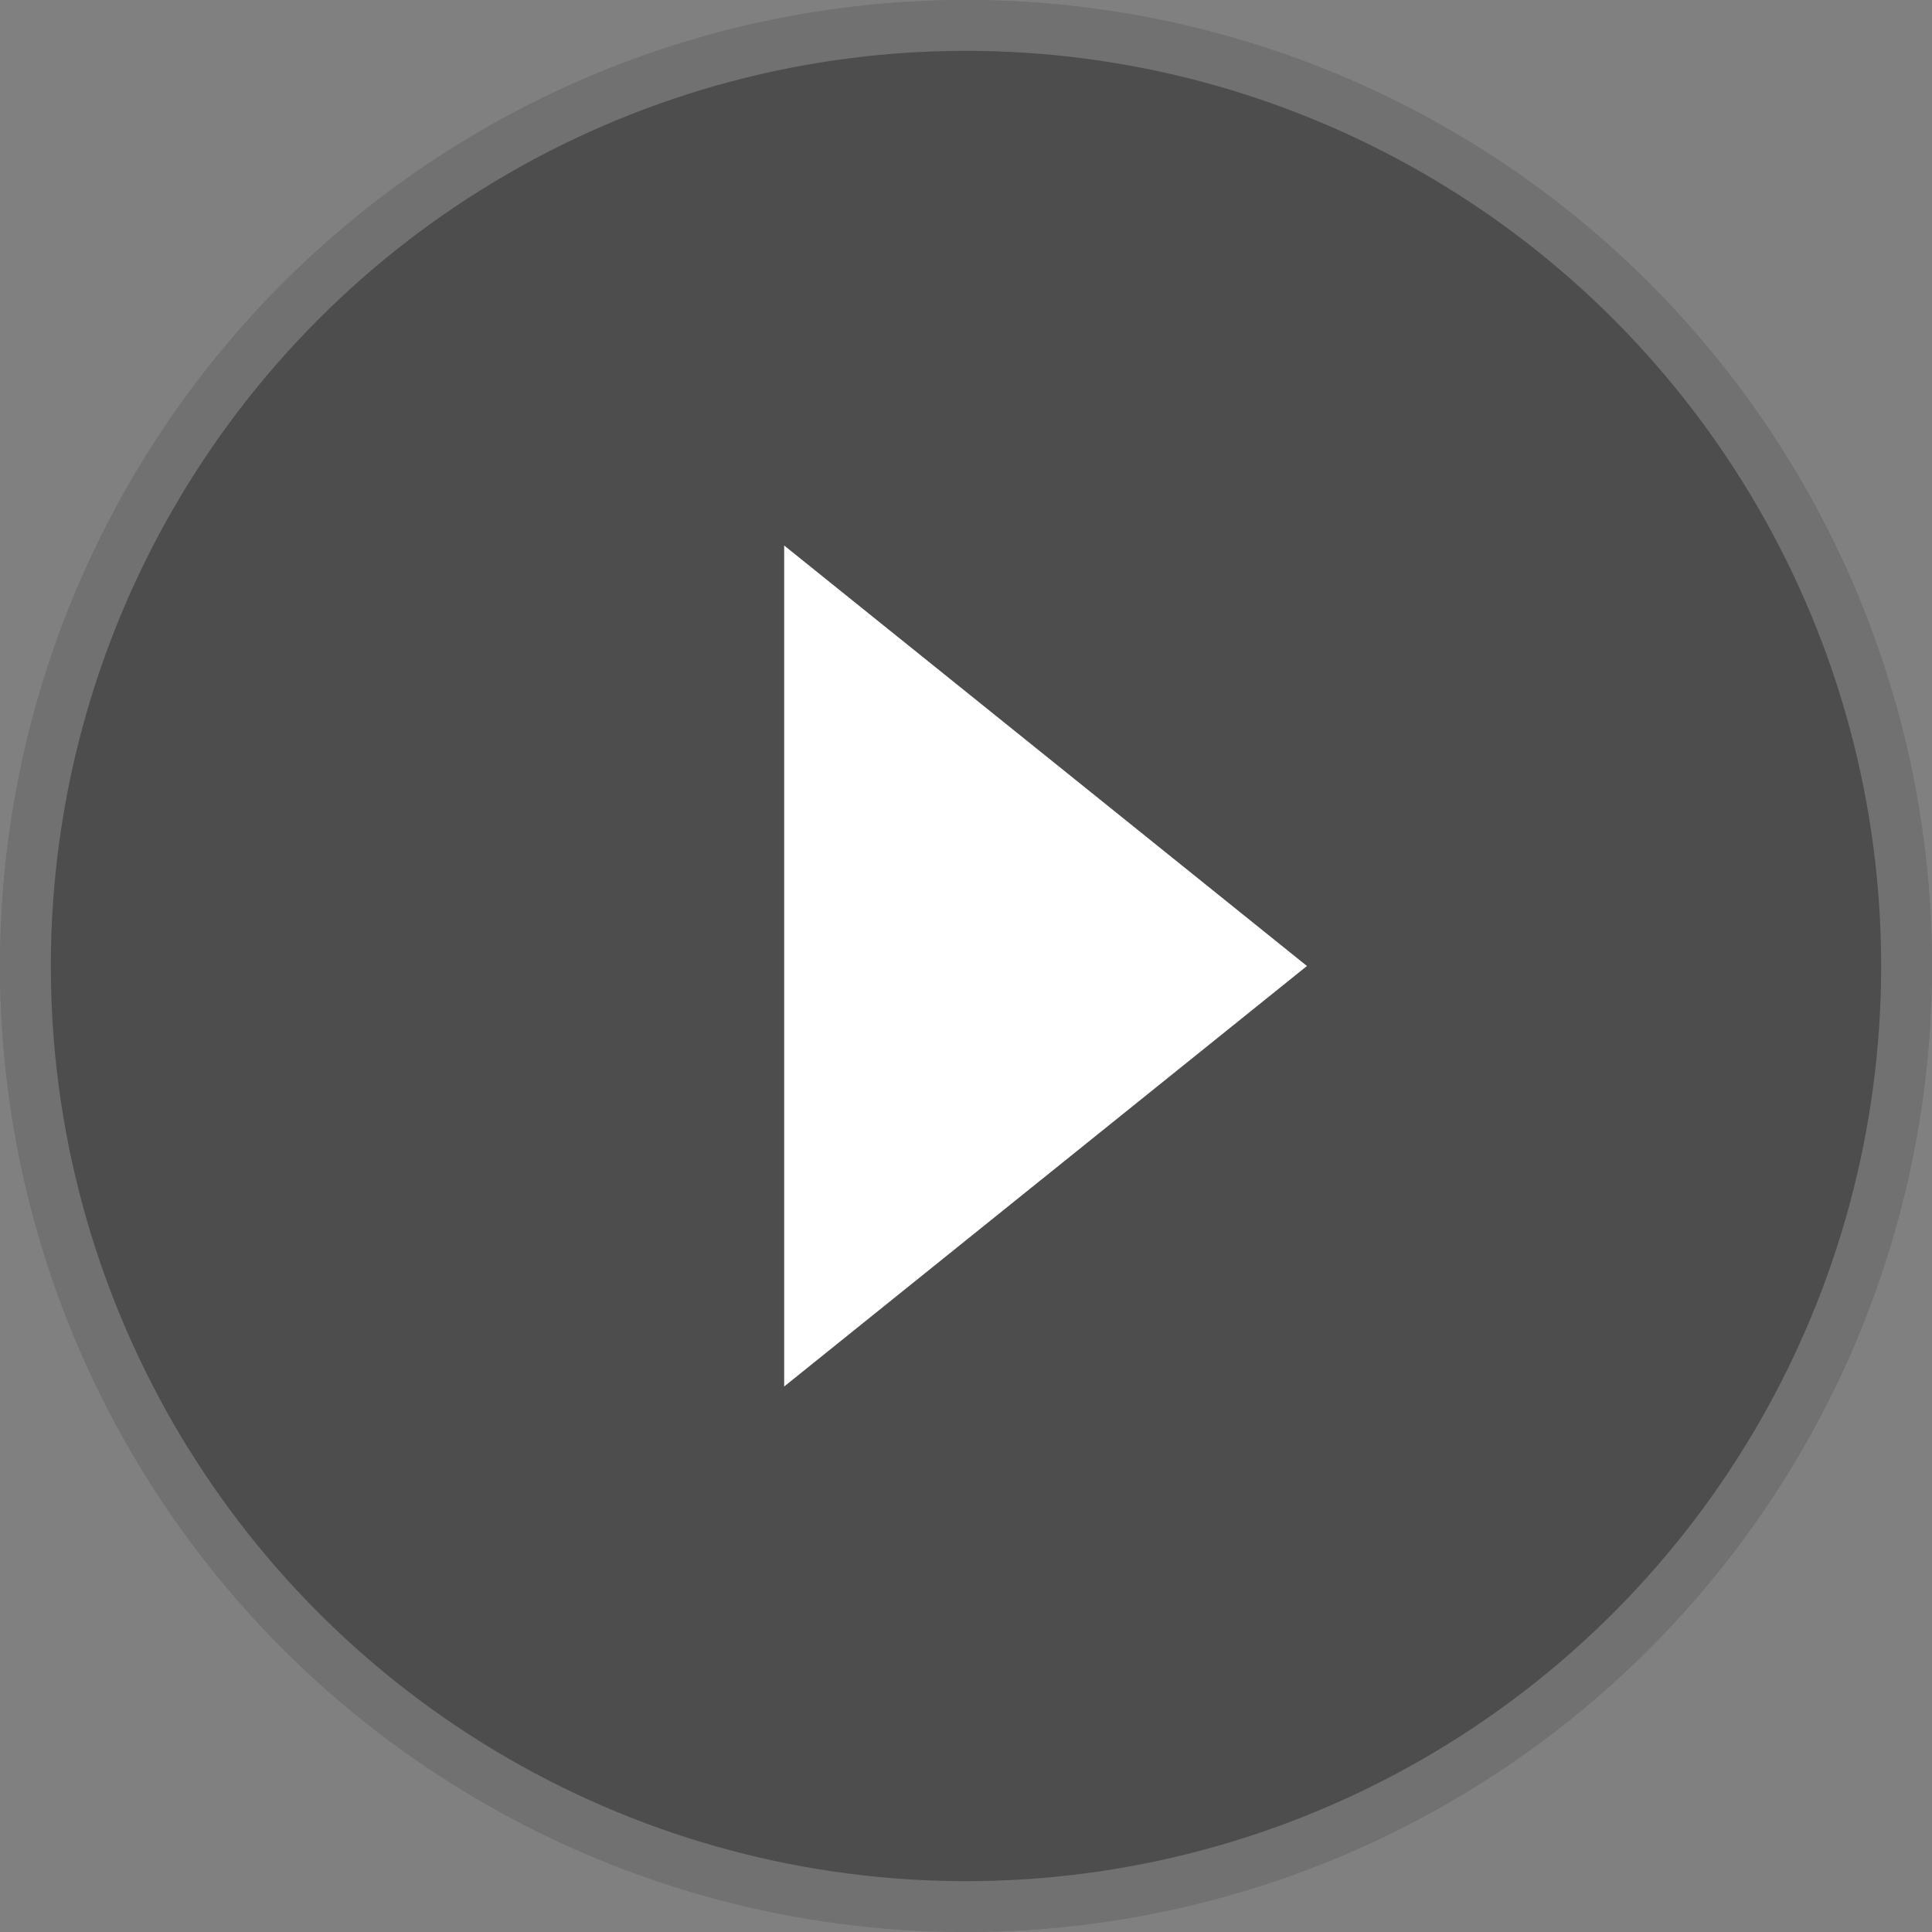 <svg width="114" height="114" viewBox="0 0 114 114" fill="none" xmlns="http://www.w3.org/2000/svg">
<rect x="0" y="0" width="114" height="114" fill="#808080" stroke="none"/>
<circle cx="57" cy="57" r="57" fill="black" fill-opacity="0.4"/>
<circle cx="57" cy="57" r="55.5" stroke="white" stroke-opacity="0.2" stroke-width="3"/>
<path d="M77.118 57L46.271 32.188V81.812L77.118 57Z" fill="white"/>
</svg>
